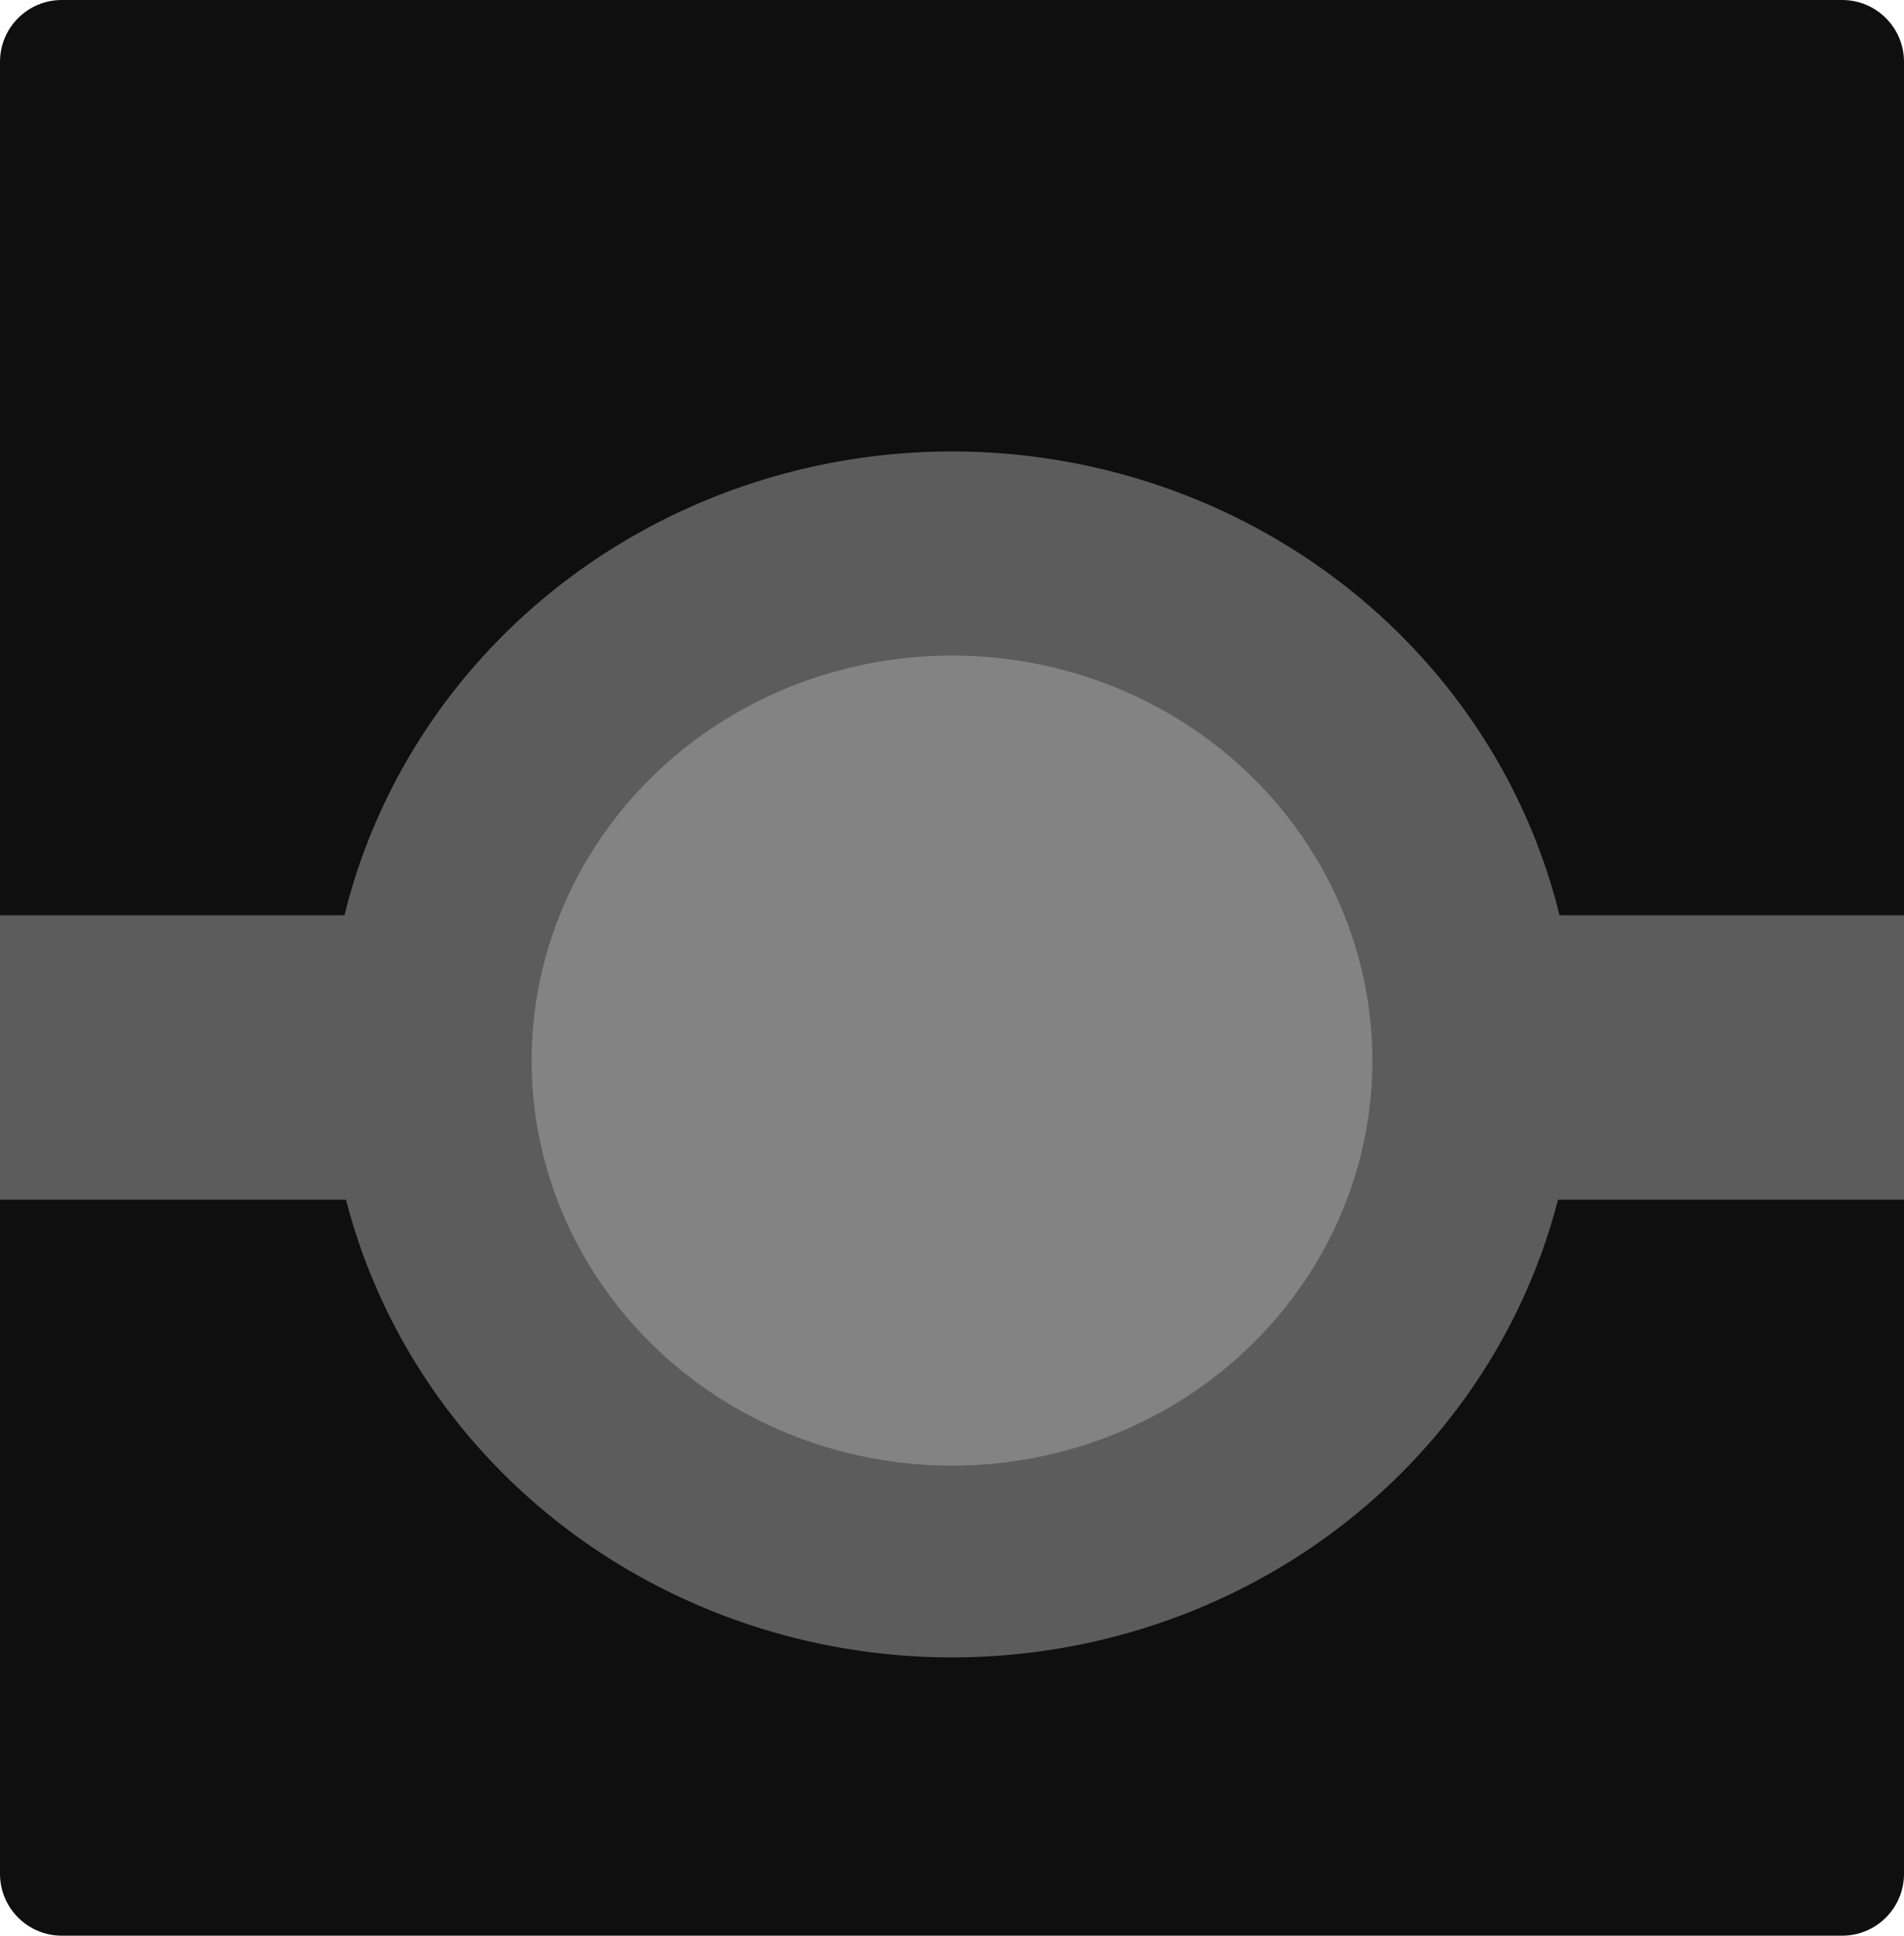 <svg width="308" height="313" viewBox="0 0 308 313" fill="none" xmlns="http://www.w3.org/2000/svg">
    <path d="M0 10C0 4.477 4.477 0 10 0H298C303.523 0 308 4.477 308 10V303C308 308.523 303.523 313 298 313H10C4.477 313 0 308.523 0 303V10Z" fill="#0F0F0F"/>
    <rect y="148" width="308" height="46" fill="#5C5C5C"/>
    <ellipse cx="154" cy="170.5" rx="101" ry="97.5" fill="#5C5C5C"/>
    <ellipse cx="154" cy="171.5" rx="68" ry="65.5" fill="#848383"/>
    </svg>